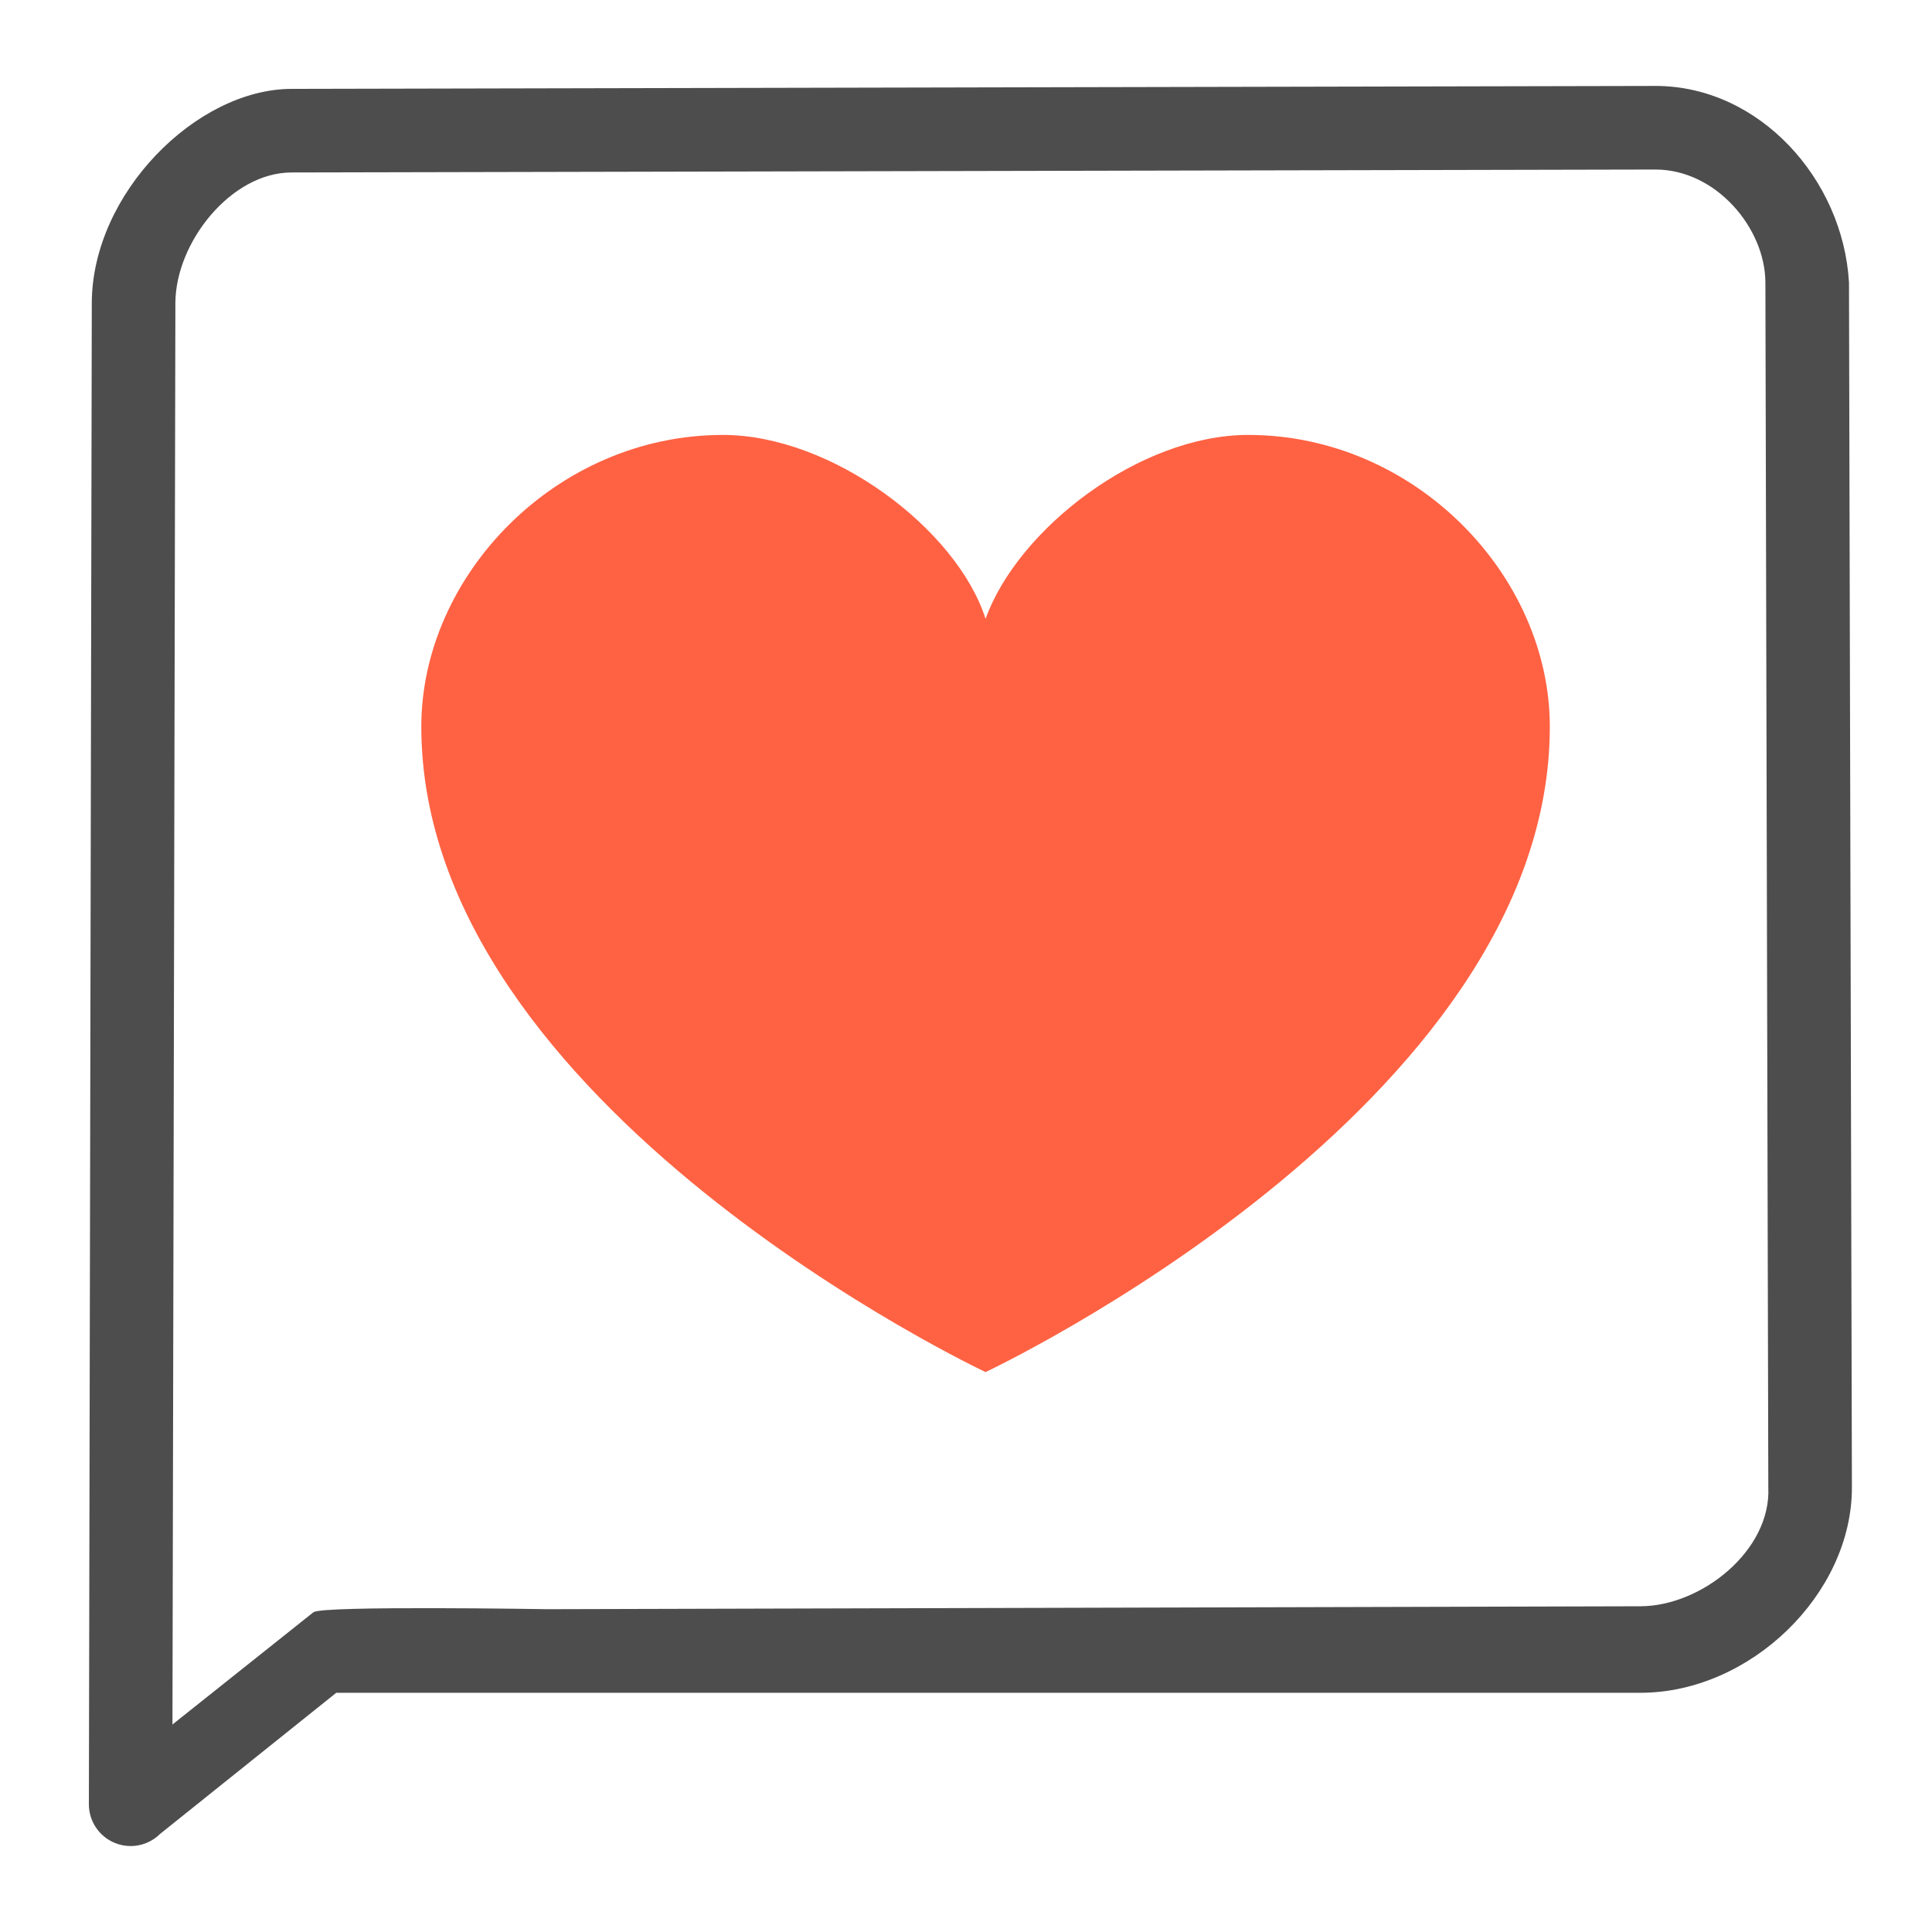 <?xml version="1.0" encoding="UTF-8" standalone="no"?>
<svg
   xmlns:dc="http://purl.org/dc/elements/1.1/"
   xmlns:cc="http://creativecommons.org/ns#"
   xmlns:rdf="http://www.w3.org/1999/02/22-rdf-syntax-ns#"
   xmlns:svg="http://www.w3.org/2000/svg"
   xmlns="http://www.w3.org/2000/svg"
   xmlns:sodipodi="http://sodipodi.sourceforge.net/DTD/sodipodi-0.dtd"
   xmlns:inkscape="http://www.inkscape.org/namespaces/inkscape"
   id="Calque_1"
   data-name="Calque 1"
   viewBox="0 0 110 110"
   version="1.1"
   sodipodi:docname="glisten3.svg"
   inkscape:version="1.0.1 (c497b03c, 2020-09-10)">
  <style
     id="style10" />
  <sodipodi:namedview
     pagecolor="#ffffff"
     bordercolor="#666666"
     borderopacity="1"
     objecttolerance="10"
     gridtolerance="10"
     guidetolerance="10"
     inkscape:pageopacity="0"
     inkscape:pageshadow="2"
     inkscape:window-width="1561"
     inkscape:window-height="1080"
     id="namedview25"
     showgrid="false"
     inkscape:snap-page="false"
     inkscape:zoom="4.6407791"
     inkscape:cx="70.079924"
     inkscape:cy="84.034672"
     inkscape:window-x="81"
     inkscape:window-y="101"
     inkscape:window-maximized="0"
     inkscape:current-layer="Calque_1"
     inkscape:document-rotation="0" />
  <defs
     id="defs12">
    <marker
       style="overflow:visible"
       id="Arrow1Lstart"
       refX="0.0"
       refY="0.0"
       orient="auto"
       inkscape:stockid="Arrow1Lstart"
       inkscape:isstock="true">
      <path
         transform="scale(0.8) translate(12.5,0)"
         style="fill-rule:evenodd;stroke:#4d4d4d;stroke-width:1pt;stroke-opacity:1;fill:#4d4d4d;fill-opacity:1"
         d="M 0.0,0.0 L 5.0,-5.0 L -12.5,0.0 L 5.0,5.0 L 0.0,0.0 z "
         id="path1575" />
    </marker>
    <style
       id="style14">.cls-1{fill:#fff;}.cls-2{fill:#525ca3;}</style>
  </defs>
  <path
     d="M 94.242,5 16.591,5.167 C 11.245,5.178 5.345,11.077 5.333,17.258 L 5.167,102.727 c -0.002,0.919 0.555,1.749 1.403,2.1 C 6.849,104.944 7.146,105 7.439,105 c 0.59,0 1.172,-0.231 1.607,-0.666 L 19.108,96.273 h 74.301 c 6.178,0 11.939,-5.576 11.924,-11.591 L 105.167,16.091 C 104.833,10.244 100.086,4.987 94.242,5 Z m 6.545,79.682 c 0.167,3.672 -3.869,6.869 -7.379,6.879 L 31.167,91.727 c 0,0 -12.802,-0.21 -13.274,0.166 L 9.712,98.407 9.879,17.258 c 0.007,-3.506 3.206,-7.538 6.712,-7.545 L 94.242,9.546 c 3.508,-0.008 6.371,3.373 6.379,6.545 z"
     id="path924"
     style="fill:#4d4d4d;stroke:#4d4d4d;stroke-width:0.213;stroke-opacity:1"
     sodipodi:nodetypes="sssscsscsscscscscssssc" />
  <g
     id="g940"
     transform="matrix(0.213,0,0,0.213,5.167,5)"
     style="stroke:#4d4d4d;stroke-opacity:1;fill:#4d4d4d" />
  <g
     id="g942"
     transform="matrix(0.213,0,0,0.213,5.167,5)"
     style="stroke:#4d4d4d;stroke-opacity:1;fill:#4d4d4d" />
  <g
     id="g944"
     transform="matrix(0.213,0,0,0.213,5.167,5)"
     style="stroke:#4d4d4d;stroke-opacity:1;fill:#4d4d4d" />
  <g
     id="g946"
     transform="matrix(0.213,0,0,0.213,5.167,5)"
     style="stroke:#4d4d4d;stroke-opacity:1;fill:#4d4d4d" />
  <g
     id="g948"
     transform="matrix(0.213,0,0,0.213,5.167,5)"
     style="stroke:#4d4d4d;stroke-opacity:1;fill:#4d4d4d" />
  <g
     id="g950"
     transform="matrix(0.213,0,0,0.213,5.167,5)"
     style="stroke:#4d4d4d;stroke-opacity:1;fill:#4d4d4d" />
  <g
     id="g952"
     transform="matrix(0.213,0,0,0.213,5.167,5)"
     style="stroke:#4d4d4d;stroke-opacity:1;fill:#4d4d4d" />
  <g
     id="g954"
     transform="matrix(0.213,0,0,0.213,5.167,5)"
     style="stroke:#4d4d4d;stroke-opacity:1;fill:#4d4d4d" />
  <g
     id="g956"
     transform="matrix(0.213,0,0,0.213,5.167,5)"
     style="stroke:#4d4d4d;stroke-opacity:1;fill:#4d4d4d" />
  <g
     id="g958"
     transform="matrix(0.213,0,0,0.213,5.167,5)"
     style="stroke:#4d4d4d;stroke-opacity:1;fill:#4d4d4d" />
  <g
     id="g960"
     transform="matrix(0.213,0,0,0.213,5.167,5)"
     style="stroke:#4d4d4d;stroke-opacity:1;fill:#4d4d4d" />
  <g
     id="g962"
     transform="matrix(0.213,0,0,0.213,5.167,5)"
     style="stroke:#4d4d4d;stroke-opacity:1;fill:#4d4d4d" />
  <g
     id="g964"
     transform="matrix(0.213,0,0,0.213,5.167,5)"
     style="stroke:#4d4d4d;stroke-opacity:1;fill:#4d4d4d" />
  <g
     id="g966"
     transform="matrix(0.213,0,0,0.213,5.167,5)"
     style="stroke:#4d4d4d;stroke-opacity:1;fill:#4d4d4d" />
  <g
     id="g968"
     transform="matrix(0.213,0,0,0.213,5.167,5)"
     style="stroke:#4d4d4d;stroke-opacity:1;fill:#4d4d4d" />
  <path
     d="m 71.069,24.763 c -6.2,4.71e-4 -13.122,5.364 -14.955,10.47 -1.633,-5.106 -8.755,-10.469 -14.955,-10.47 -9.483,0 -17.171,7.993 -17.171,16.611 0,21.645 32.126,36.746 32.126,36.746 0,0 32.126,-15.101 32.126,-36.746 0,-8.618 -7.688,-16.611 -17.171,-16.611 z"
     fill="#ff6243"
     id="path987"
     style="stroke-width:0.132"
     sodipodi:nodetypes="cccscsc" />
</svg>
